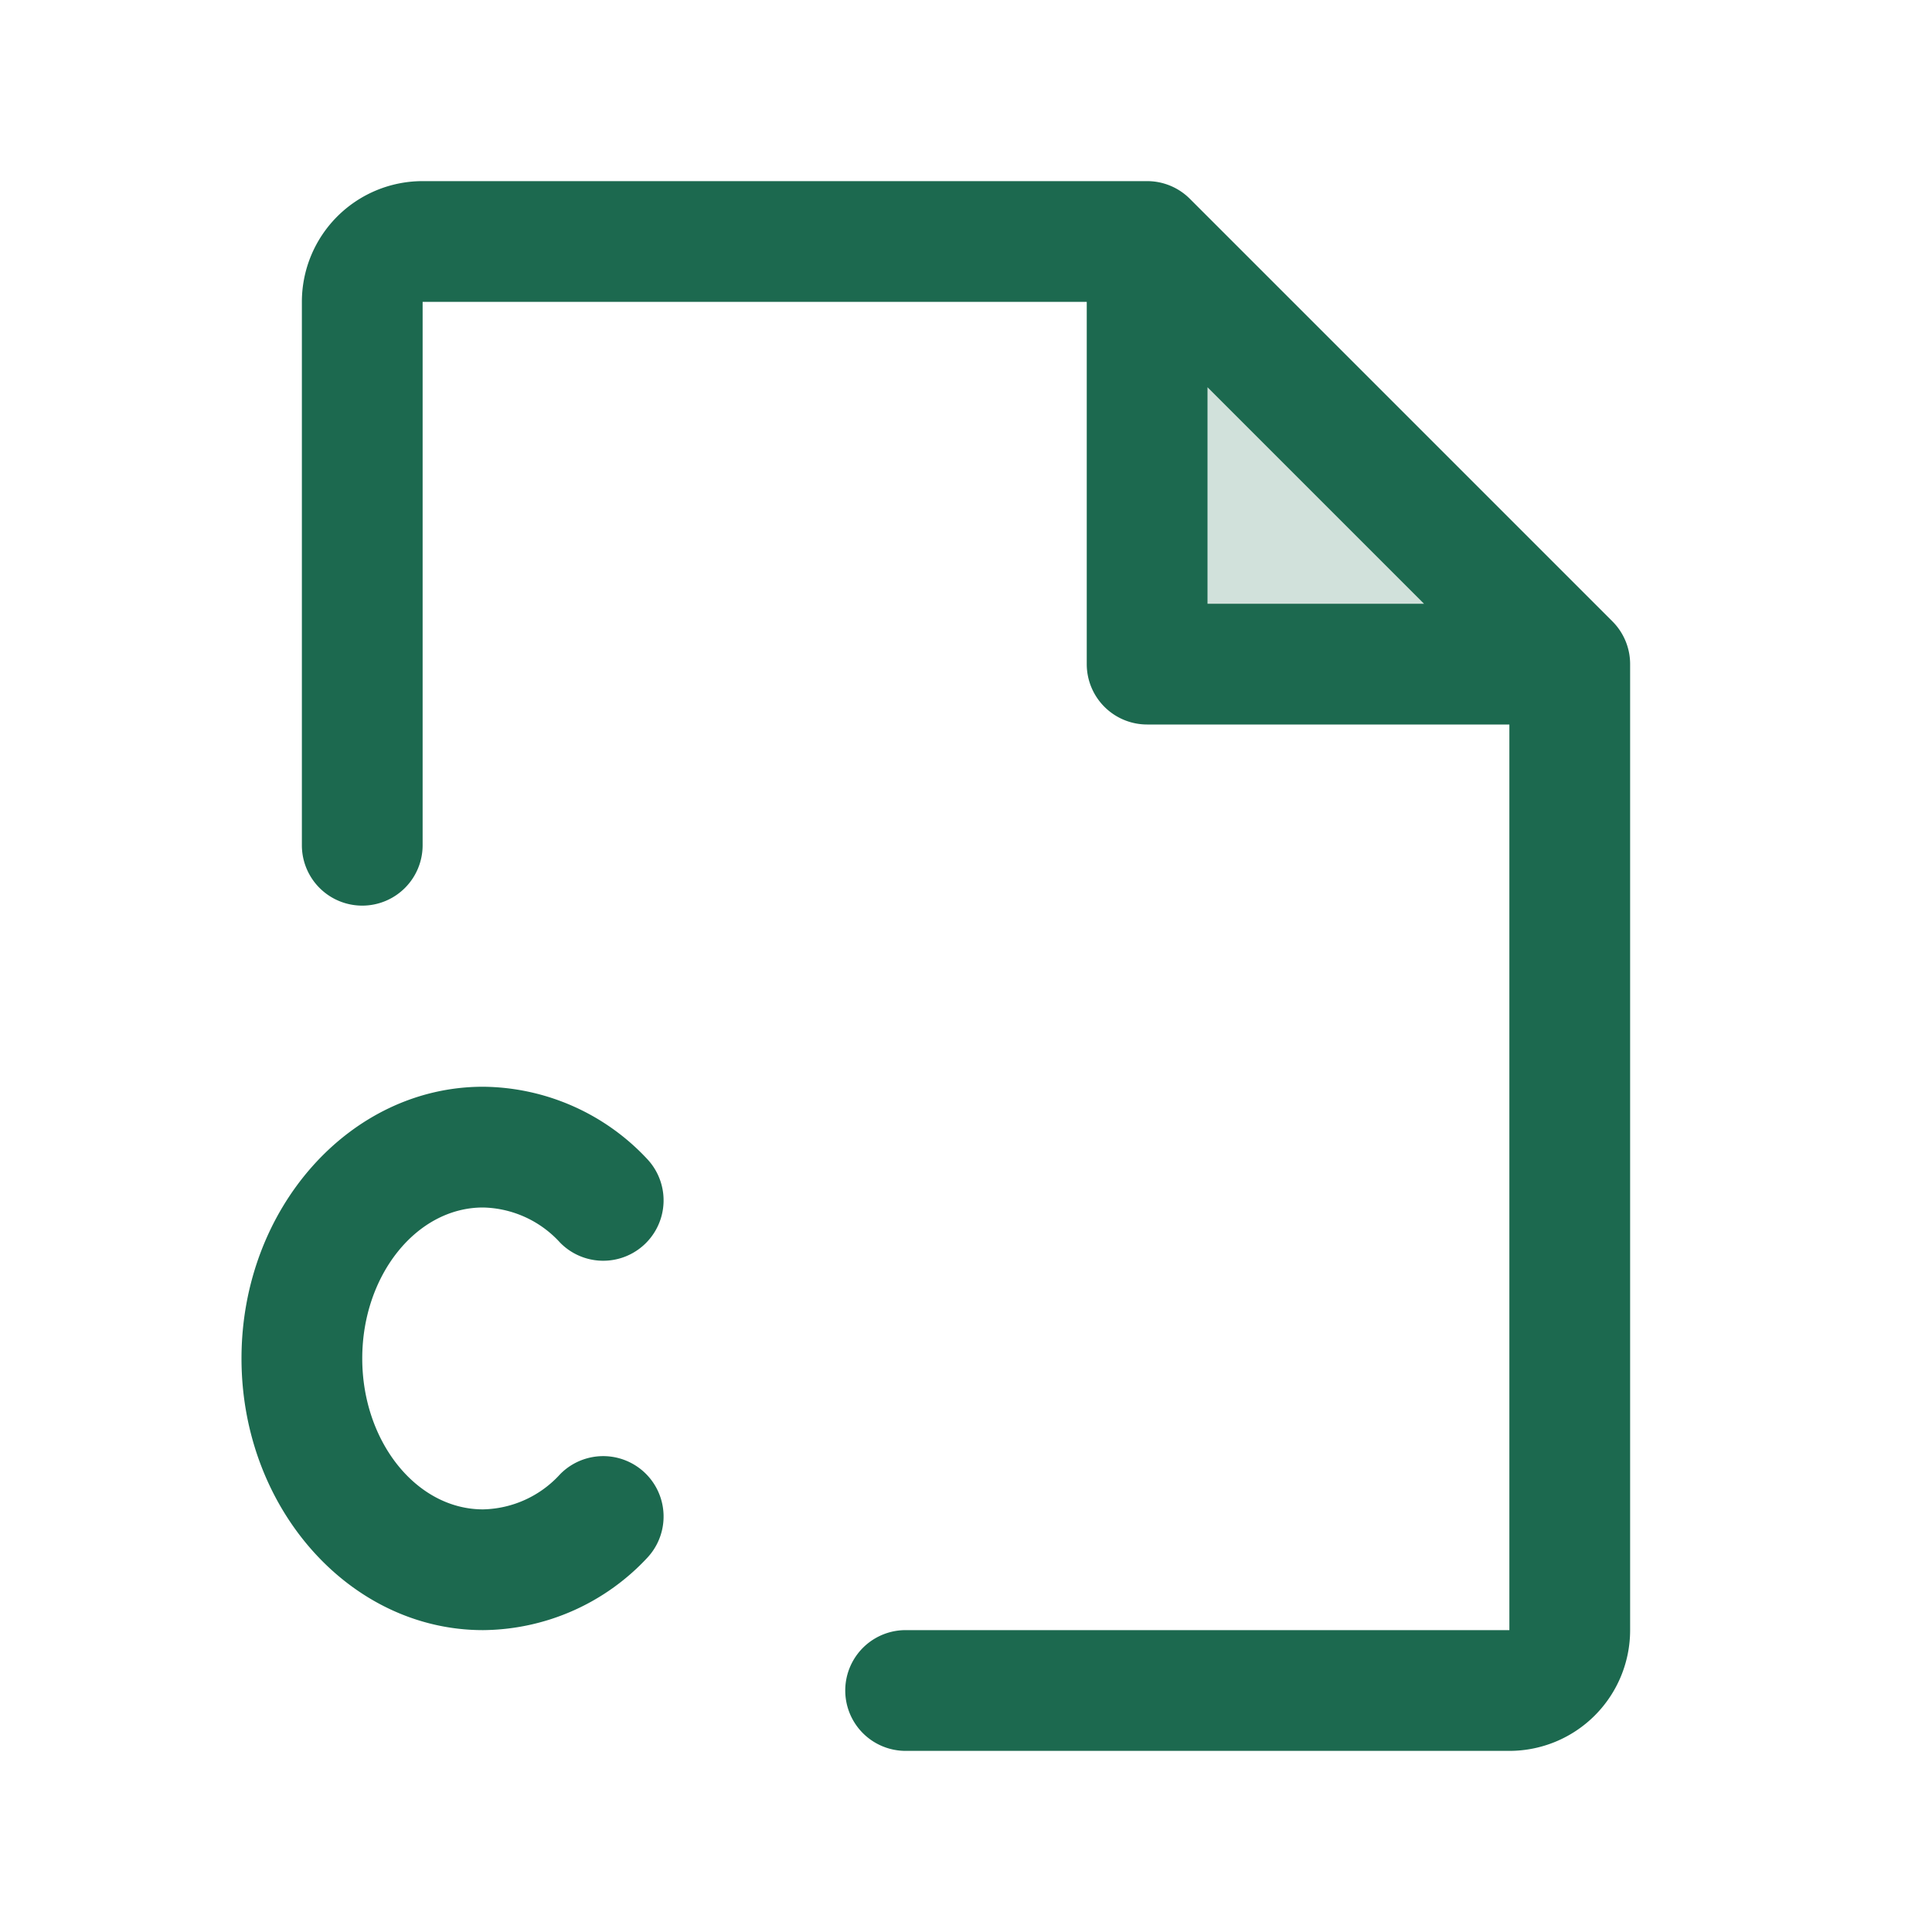 <svg xmlns="http://www.w3.org/2000/svg" viewBox="0 0 256 256" fill="#1C694F"><path d="M208,88H152V32Z" opacity="0.2"/><path d="M48,180c0,11,7.18,20,16,20a14.18,14.18,0,0,0,10.22-4.66A8,8,0,0,1,85.78,206.4,30.06,30.06,0,0,1,64,216c-17.65,0-32-16.15-32-36s14.35-36,32-36a30.06,30.06,0,0,1,21.78,9.6,8,8,0,0,1-11.56,11.06A14.18,14.18,0,0,0,64,160C55.18,160,48,169,48,180ZM216,88V216a16,16,0,0,1-16,16H120a8,8,0,0,1,0-16h80V96H152a8,8,0,0,1-8-8V40H56v72a8,8,0,0,1-16,0V40A16,16,0,0,1,56,24h96a8,8,0,0,1,5.66,2.34l56,56A8,8,0,0,1,216,88Zm-56-8h28.69L160,51.31Z"/></svg>